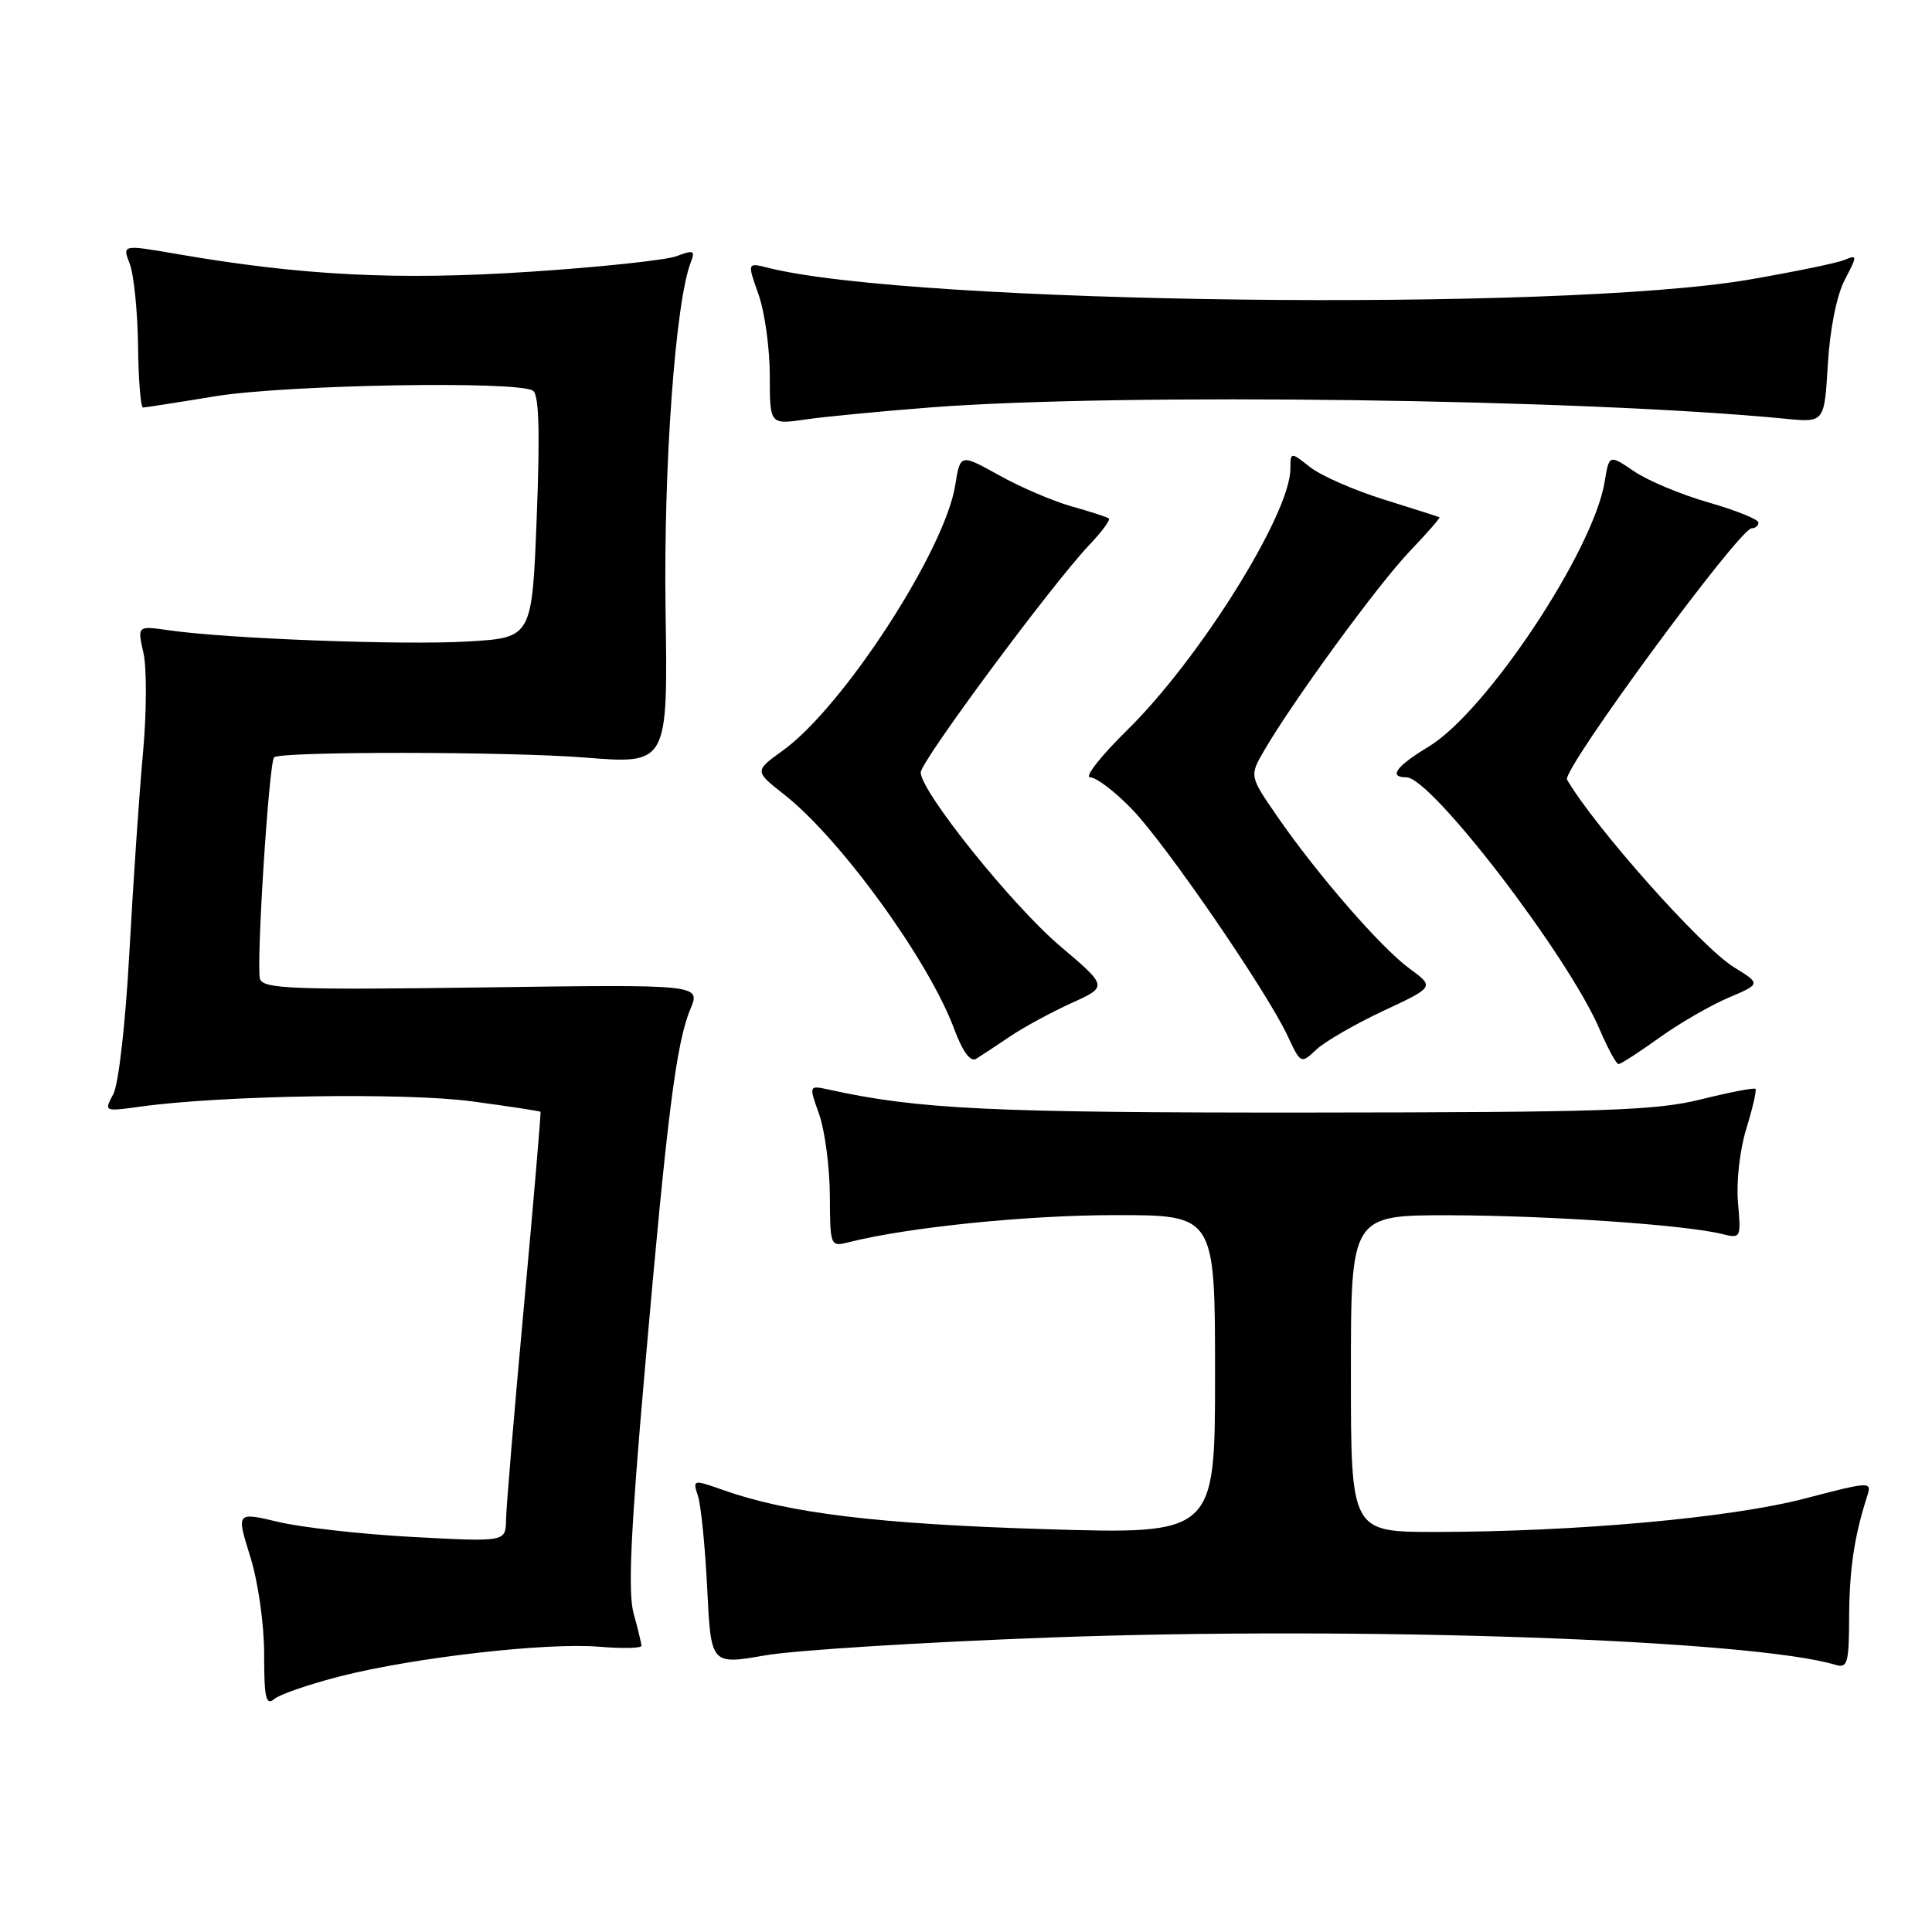 <?xml version="1.0" encoding="UTF-8" standalone="no"?>
<!DOCTYPE svg PUBLIC "-//W3C//DTD SVG 1.1//EN" "http://www.w3.org/Graphics/SVG/1.1/DTD/svg11.dtd" >
<svg xmlns="http://www.w3.org/2000/svg" xmlns:xlink="http://www.w3.org/1999/xlink" version="1.1" viewBox="0 0 256 256">
 <g >
 <path fill="currentColor"
d=" M 45.11 222.11 C 54.92 219.62 72.42 217.62 79.39 218.20 C 82.48 218.46 85.00 218.40 84.99 218.08 C 84.99 217.76 84.53 215.84 83.96 213.80 C 83.19 211.03 83.56 202.92 85.46 181.30 C 88.40 147.72 89.60 138.19 91.48 133.71 C 92.84 130.44 92.84 130.44 63.94 130.84 C 39.06 131.18 34.95 131.03 34.46 129.75 C 33.90 128.31 35.63 101.04 36.32 100.35 C 37.12 99.55 67.34 99.57 77.50 100.38 C 88.50 101.26 88.50 101.26 88.19 80.83 C 87.91 61.77 89.49 40.01 91.54 34.73 C 92.14 33.19 91.90 33.09 89.66 33.94 C 88.25 34.47 79.43 35.41 70.06 36.02 C 52.64 37.16 39.99 36.52 23.35 33.64 C 16.21 32.41 16.21 32.41 17.19 34.96 C 17.73 36.35 18.23 41.21 18.29 45.75 C 18.34 50.29 18.64 54.00 18.95 54.00 C 19.25 53.99 23.55 53.33 28.50 52.51 C 37.85 50.98 68.58 50.43 70.62 51.77 C 71.42 52.29 71.56 57.15 71.12 68.50 C 70.50 84.50 70.50 84.50 62.00 85.00 C 53.42 85.51 30.02 84.63 22.34 83.51 C 18.19 82.91 18.19 82.91 19.01 86.54 C 19.46 88.54 19.43 94.52 18.94 99.84 C 18.45 105.15 17.65 116.96 17.15 126.08 C 16.63 135.61 15.72 143.65 15.01 144.98 C 13.77 147.30 13.78 147.30 18.63 146.63 C 29.46 145.13 53.66 144.75 62.49 145.93 C 67.43 146.59 71.54 147.22 71.62 147.32 C 71.70 147.42 70.72 158.97 69.43 173.00 C 68.14 187.03 67.07 199.81 67.05 201.40 C 67.00 204.31 67.00 204.31 54.75 203.66 C 48.01 203.30 39.98 202.40 36.91 201.67 C 31.31 200.34 31.31 200.34 33.16 206.26 C 34.21 209.65 35.00 215.19 35.00 219.21 C 35.00 225.02 35.24 226.05 36.36 225.12 C 37.10 224.50 41.04 223.15 45.11 222.11 Z  M 139.10 216.98 C 180.31 215.46 232.22 217.27 243.25 220.61 C 244.80 221.07 245.00 220.34 245.02 214.32 C 245.05 207.98 245.69 203.62 247.37 198.38 C 248.05 196.25 248.05 196.25 239.04 198.59 C 229.26 201.13 208.85 202.97 190.25 202.99 C 179.00 203.00 179.00 203.00 179.00 182.00 C 179.00 161.00 179.00 161.00 192.25 161.03 C 205.39 161.07 223.41 162.31 228.22 163.52 C 230.67 164.13 230.71 164.04 230.29 159.32 C 230.05 156.58 230.53 152.37 231.40 149.55 C 232.24 146.82 232.78 144.45 232.61 144.28 C 232.44 144.10 229.19 144.73 225.40 145.67 C 219.41 147.16 212.55 147.39 173.50 147.42 C 131.22 147.45 121.71 146.99 109.83 144.38 C 107.17 143.80 107.17 143.80 108.54 147.65 C 109.29 149.77 109.93 154.59 109.96 158.36 C 110.00 165.21 110.00 165.22 112.55 164.58 C 120.39 162.61 136.14 161.01 147.75 161.01 C 161.00 161.00 161.00 161.00 161.00 182.16 C 161.00 203.31 161.00 203.31 138.41 202.62 C 116.36 201.94 104.52 200.51 95.92 197.47 C 91.79 196.02 91.77 196.02 92.49 198.25 C 92.89 199.49 93.44 205.02 93.71 210.54 C 94.21 220.59 94.21 220.59 101.36 219.35 C 105.29 218.66 122.27 217.60 139.10 216.98 Z  M 133.81 137.35 C 135.63 136.12 139.30 134.13 141.96 132.92 C 146.80 130.73 146.80 130.73 140.46 125.35 C 134.11 119.97 122.00 104.88 122.00 102.35 C 122.00 100.89 139.34 77.49 144.29 72.26 C 145.98 70.49 147.17 68.88 146.93 68.70 C 146.69 68.51 144.47 67.79 142.00 67.10 C 139.53 66.40 135.19 64.55 132.37 62.97 C 127.24 60.12 127.24 60.12 126.57 64.31 C 125.19 72.96 111.70 93.72 103.74 99.44 C 99.95 102.17 99.95 102.17 103.97 105.33 C 111.39 111.18 123.04 127.24 126.40 136.26 C 127.55 139.35 128.58 140.76 129.34 140.30 C 129.98 139.91 131.99 138.58 133.81 137.35 Z  M 183.29 133.95 C 190.08 130.77 190.08 130.77 186.79 128.36 C 182.98 125.57 174.54 115.86 169.23 108.16 C 165.55 102.82 165.55 102.82 167.52 99.43 C 171.37 92.82 182.56 77.50 186.74 73.11 C 189.08 70.66 190.88 68.60 190.74 68.54 C 190.61 68.47 187.28 67.41 183.35 66.18 C 179.42 64.96 175.04 63.03 173.60 61.90 C 171.00 59.85 171.00 59.85 170.98 62.18 C 170.92 68.16 158.89 87.40 149.35 96.75 C 145.85 100.19 143.65 103.00 144.45 103.00 C 145.26 103.00 147.77 104.91 150.02 107.25 C 154.51 111.91 167.81 131.28 170.61 137.25 C 172.36 140.99 172.38 140.99 174.44 139.06 C 175.57 138.00 179.56 135.70 183.29 133.95 Z  M 219.82 137.54 C 222.47 135.63 226.60 133.24 228.99 132.22 C 233.34 130.37 233.34 130.37 229.74 128.15 C 225.43 125.49 211.27 109.56 207.64 103.30 C 206.92 102.06 230.48 70.00 232.11 70.00 C 232.60 70.00 233.00 69.66 233.00 69.24 C 233.00 68.82 230.04 67.63 226.43 66.59 C 222.81 65.56 218.36 63.70 216.54 62.46 C 213.22 60.21 213.22 60.21 212.62 63.86 C 211.12 72.99 196.97 94.29 189.31 98.93 C 184.97 101.55 183.93 103.00 186.36 103.00 C 189.65 103.00 207.77 126.63 211.94 136.35 C 213.03 138.91 214.17 141.00 214.46 141.00 C 214.76 141.00 217.17 139.44 219.82 137.54 Z  M 123.50 53.97 C 148.77 52.05 209.81 52.87 236.62 55.49 C 241.74 55.99 241.74 55.99 242.20 48.24 C 242.48 43.60 243.37 39.14 244.43 37.10 C 246.14 33.82 246.14 33.73 244.35 34.46 C 243.33 34.87 237.67 36.03 231.77 37.05 C 206.63 41.36 120.90 40.32 101.76 35.48 C 99.01 34.79 99.01 34.79 100.51 39.02 C 101.33 41.35 102.00 46.18 102.00 49.76 C 102.00 56.27 102.00 56.27 106.75 55.58 C 109.36 55.20 116.90 54.48 123.50 53.97 Z "/>
</g>
</svg>